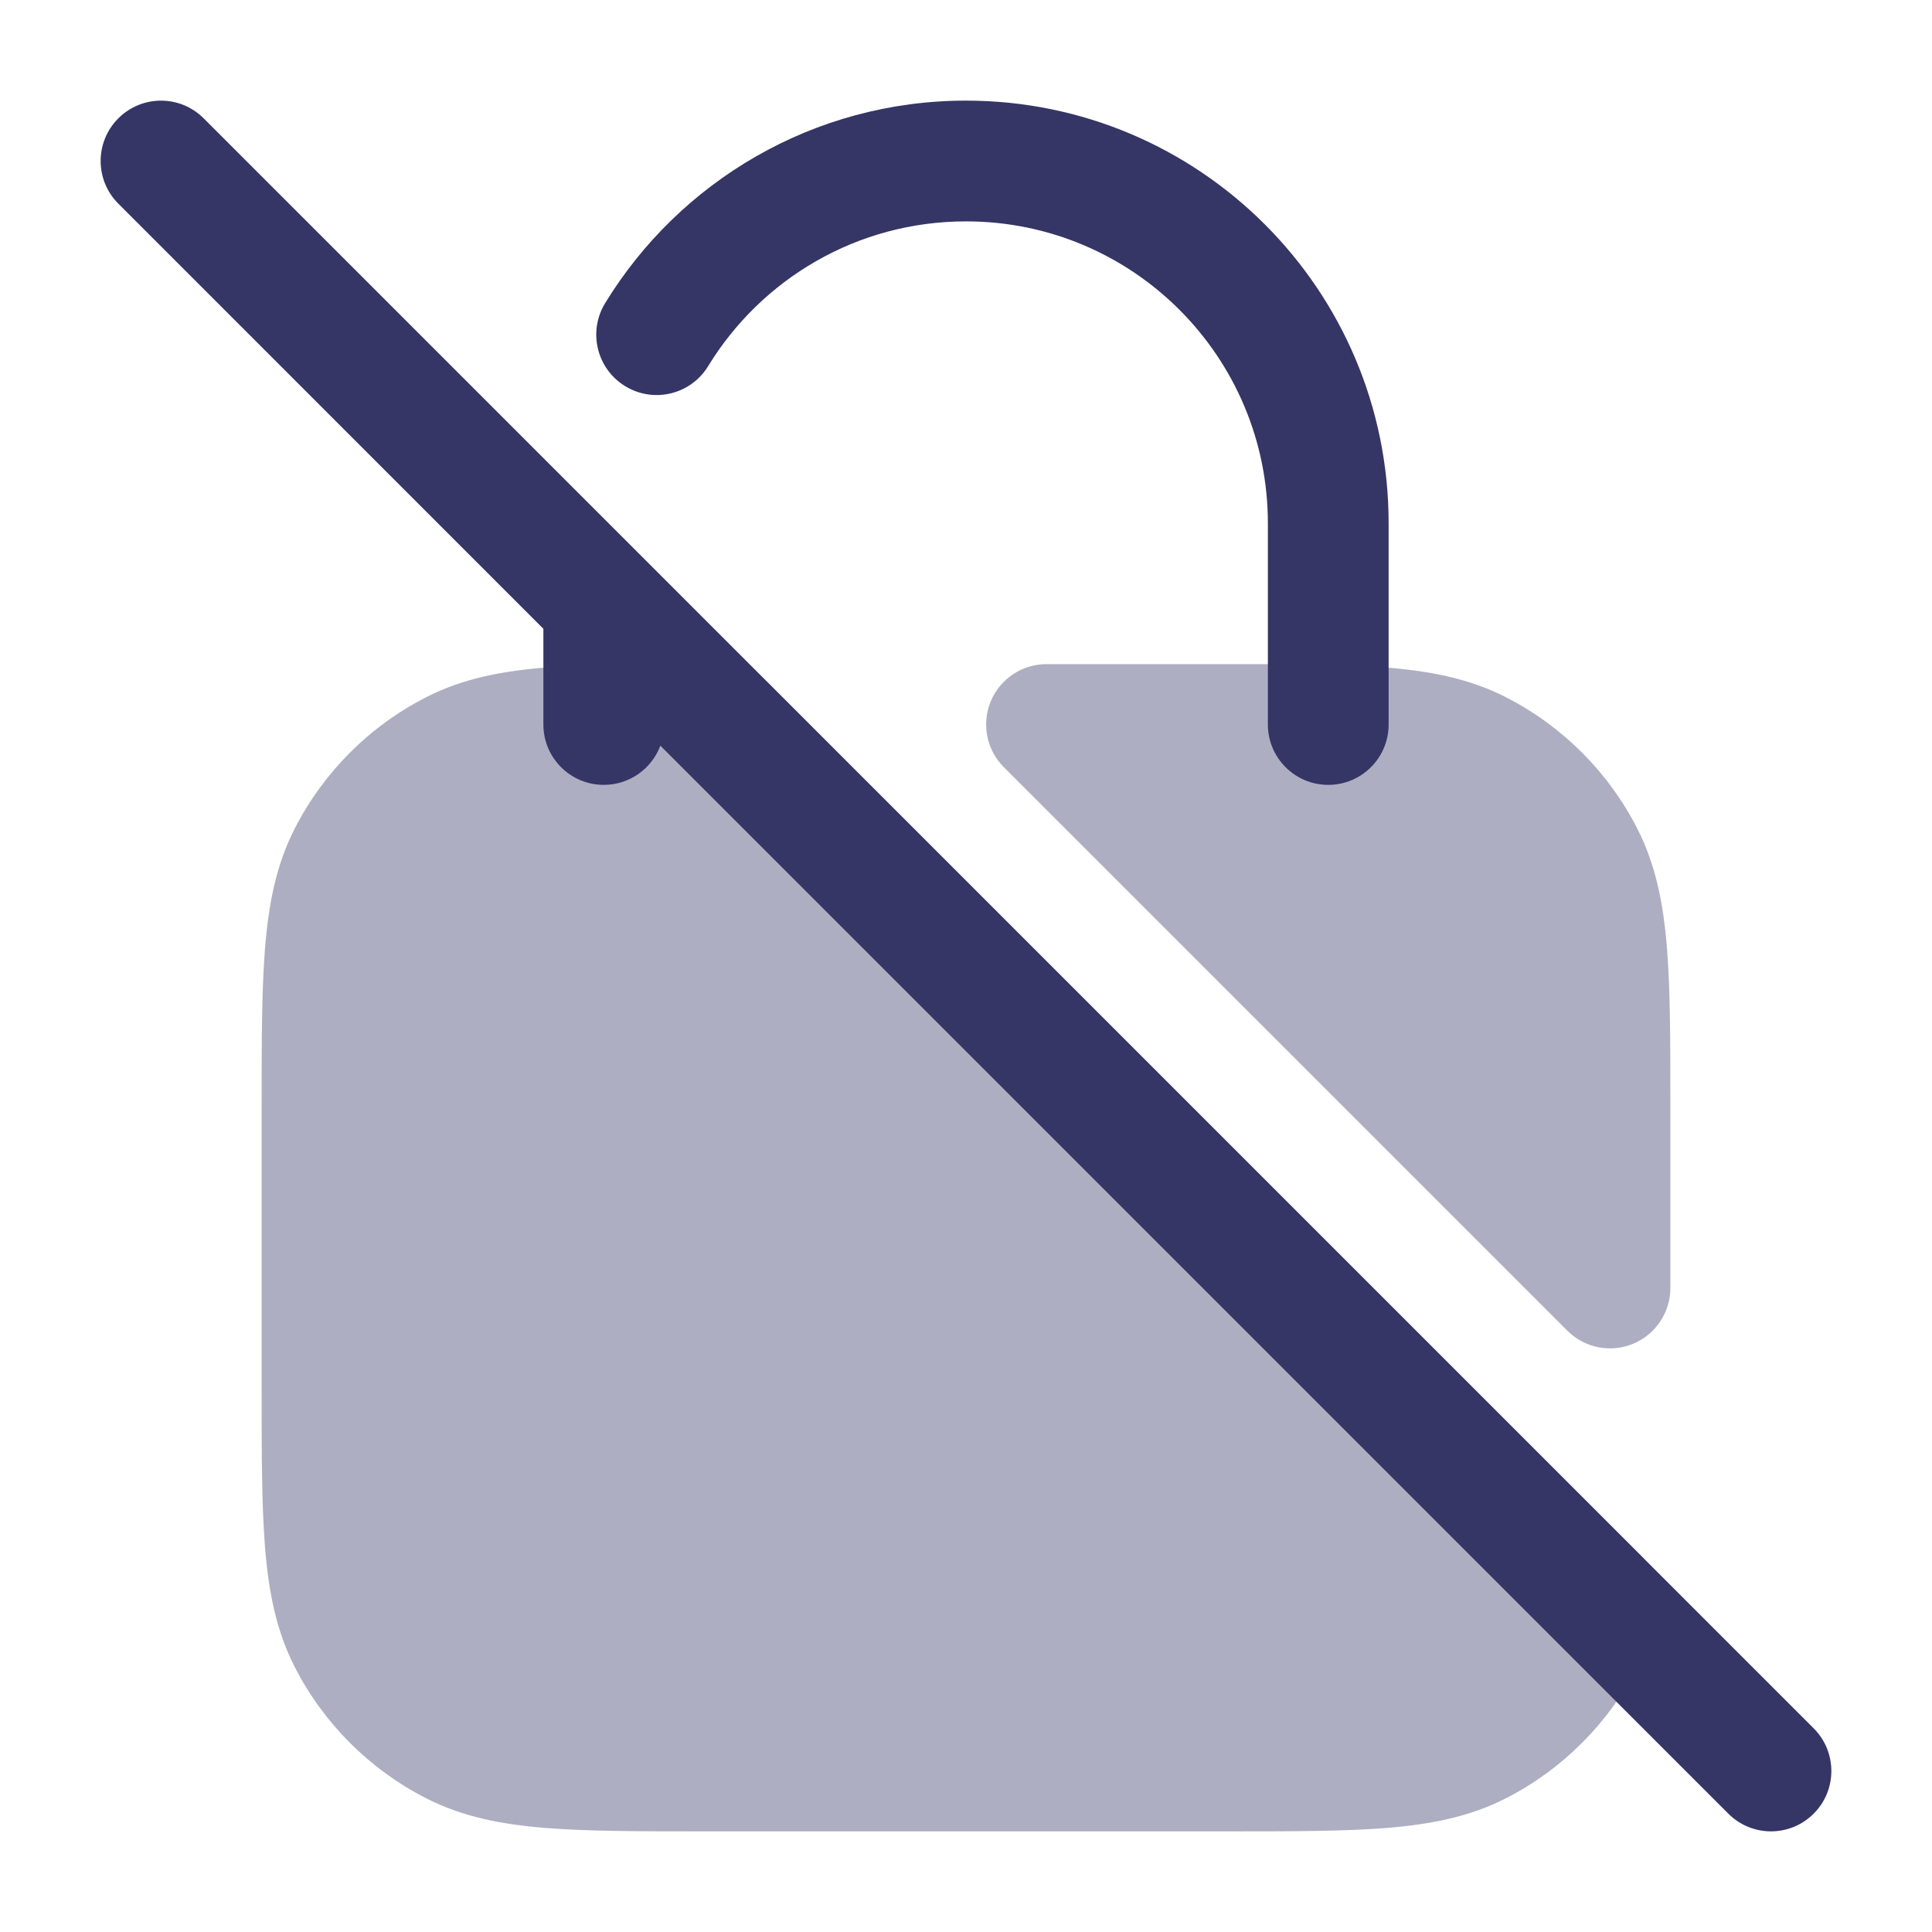 <svg width="24" height="24" viewBox="0 0 24 24" fill="none" xmlns="http://www.w3.org/2000/svg">
<g opacity="0.4">
<path d="M9 8.25H8.768C7.955 8.25 7.299 8.25 6.769 8.293C6.222 8.338 5.742 8.432 5.298 8.659C4.592 9.018 4.018 9.592 3.659 10.297C3.432 10.742 3.338 11.222 3.293 11.768C3.25 12.299 3.25 12.955 3.25 13.768V17.232C3.25 18.045 3.25 18.701 3.293 19.232C3.338 19.778 3.432 20.258 3.659 20.703C4.018 21.408 4.592 21.982 5.298 22.341C5.742 22.568 6.222 22.662 6.769 22.707C7.299 22.75 7.955 22.75 8.768 22.75H15.232C16.045 22.75 16.701 22.75 17.232 22.707C17.778 22.662 18.258 22.568 18.703 22.341C19.408 21.982 19.982 21.408 20.341 20.703C20.45 20.49 20.528 20.269 20.585 20.034C20.647 19.78 20.572 19.511 20.387 19.326L9.53 8.47C9.39 8.329 9.199 8.25 9 8.25Z" fill="#353566"/>
<path d="M18.703 8.659C18.258 8.432 17.778 8.338 17.232 8.293C16.701 8.25 16.045 8.25 15.232 8.25H13C12.697 8.25 12.423 8.433 12.307 8.713C12.191 8.993 12.255 9.316 12.47 9.53L19.47 16.53C19.684 16.745 20.007 16.809 20.287 16.693C20.567 16.577 20.75 16.303 20.75 16V13.768C20.75 12.955 20.75 12.299 20.707 11.768C20.662 11.222 20.568 10.742 20.341 10.297C19.982 9.592 19.408 9.018 18.703 8.659Z" fill="#353566"/>
</g>
<path d="M2.53 1.47C2.237 1.177 1.763 1.177 1.47 1.47C1.177 1.763 1.177 2.237 1.47 2.53L6.75 7.811V9C6.75 9.414 7.086 9.75 7.5 9.75C7.822 9.75 8.096 9.548 8.203 9.263L21.47 22.53C21.763 22.823 22.237 22.823 22.53 22.53C22.823 22.237 22.823 21.763 22.53 21.47L2.53 1.47Z" fill="#353566"/>
<path d="M12 1.25C10.101 1.25 8.438 2.259 7.517 3.766C7.301 4.12 7.413 4.581 7.766 4.797C8.12 5.013 8.581 4.902 8.797 4.548C9.457 3.468 10.645 2.75 12 2.75C14.071 2.75 15.75 4.429 15.75 6.5V9C15.75 9.414 16.086 9.75 16.5 9.75C16.914 9.75 17.25 9.414 17.25 9V6.5C17.25 3.6 14.899 1.25 12 1.25Z" fill="#353566"/>
</svg>
